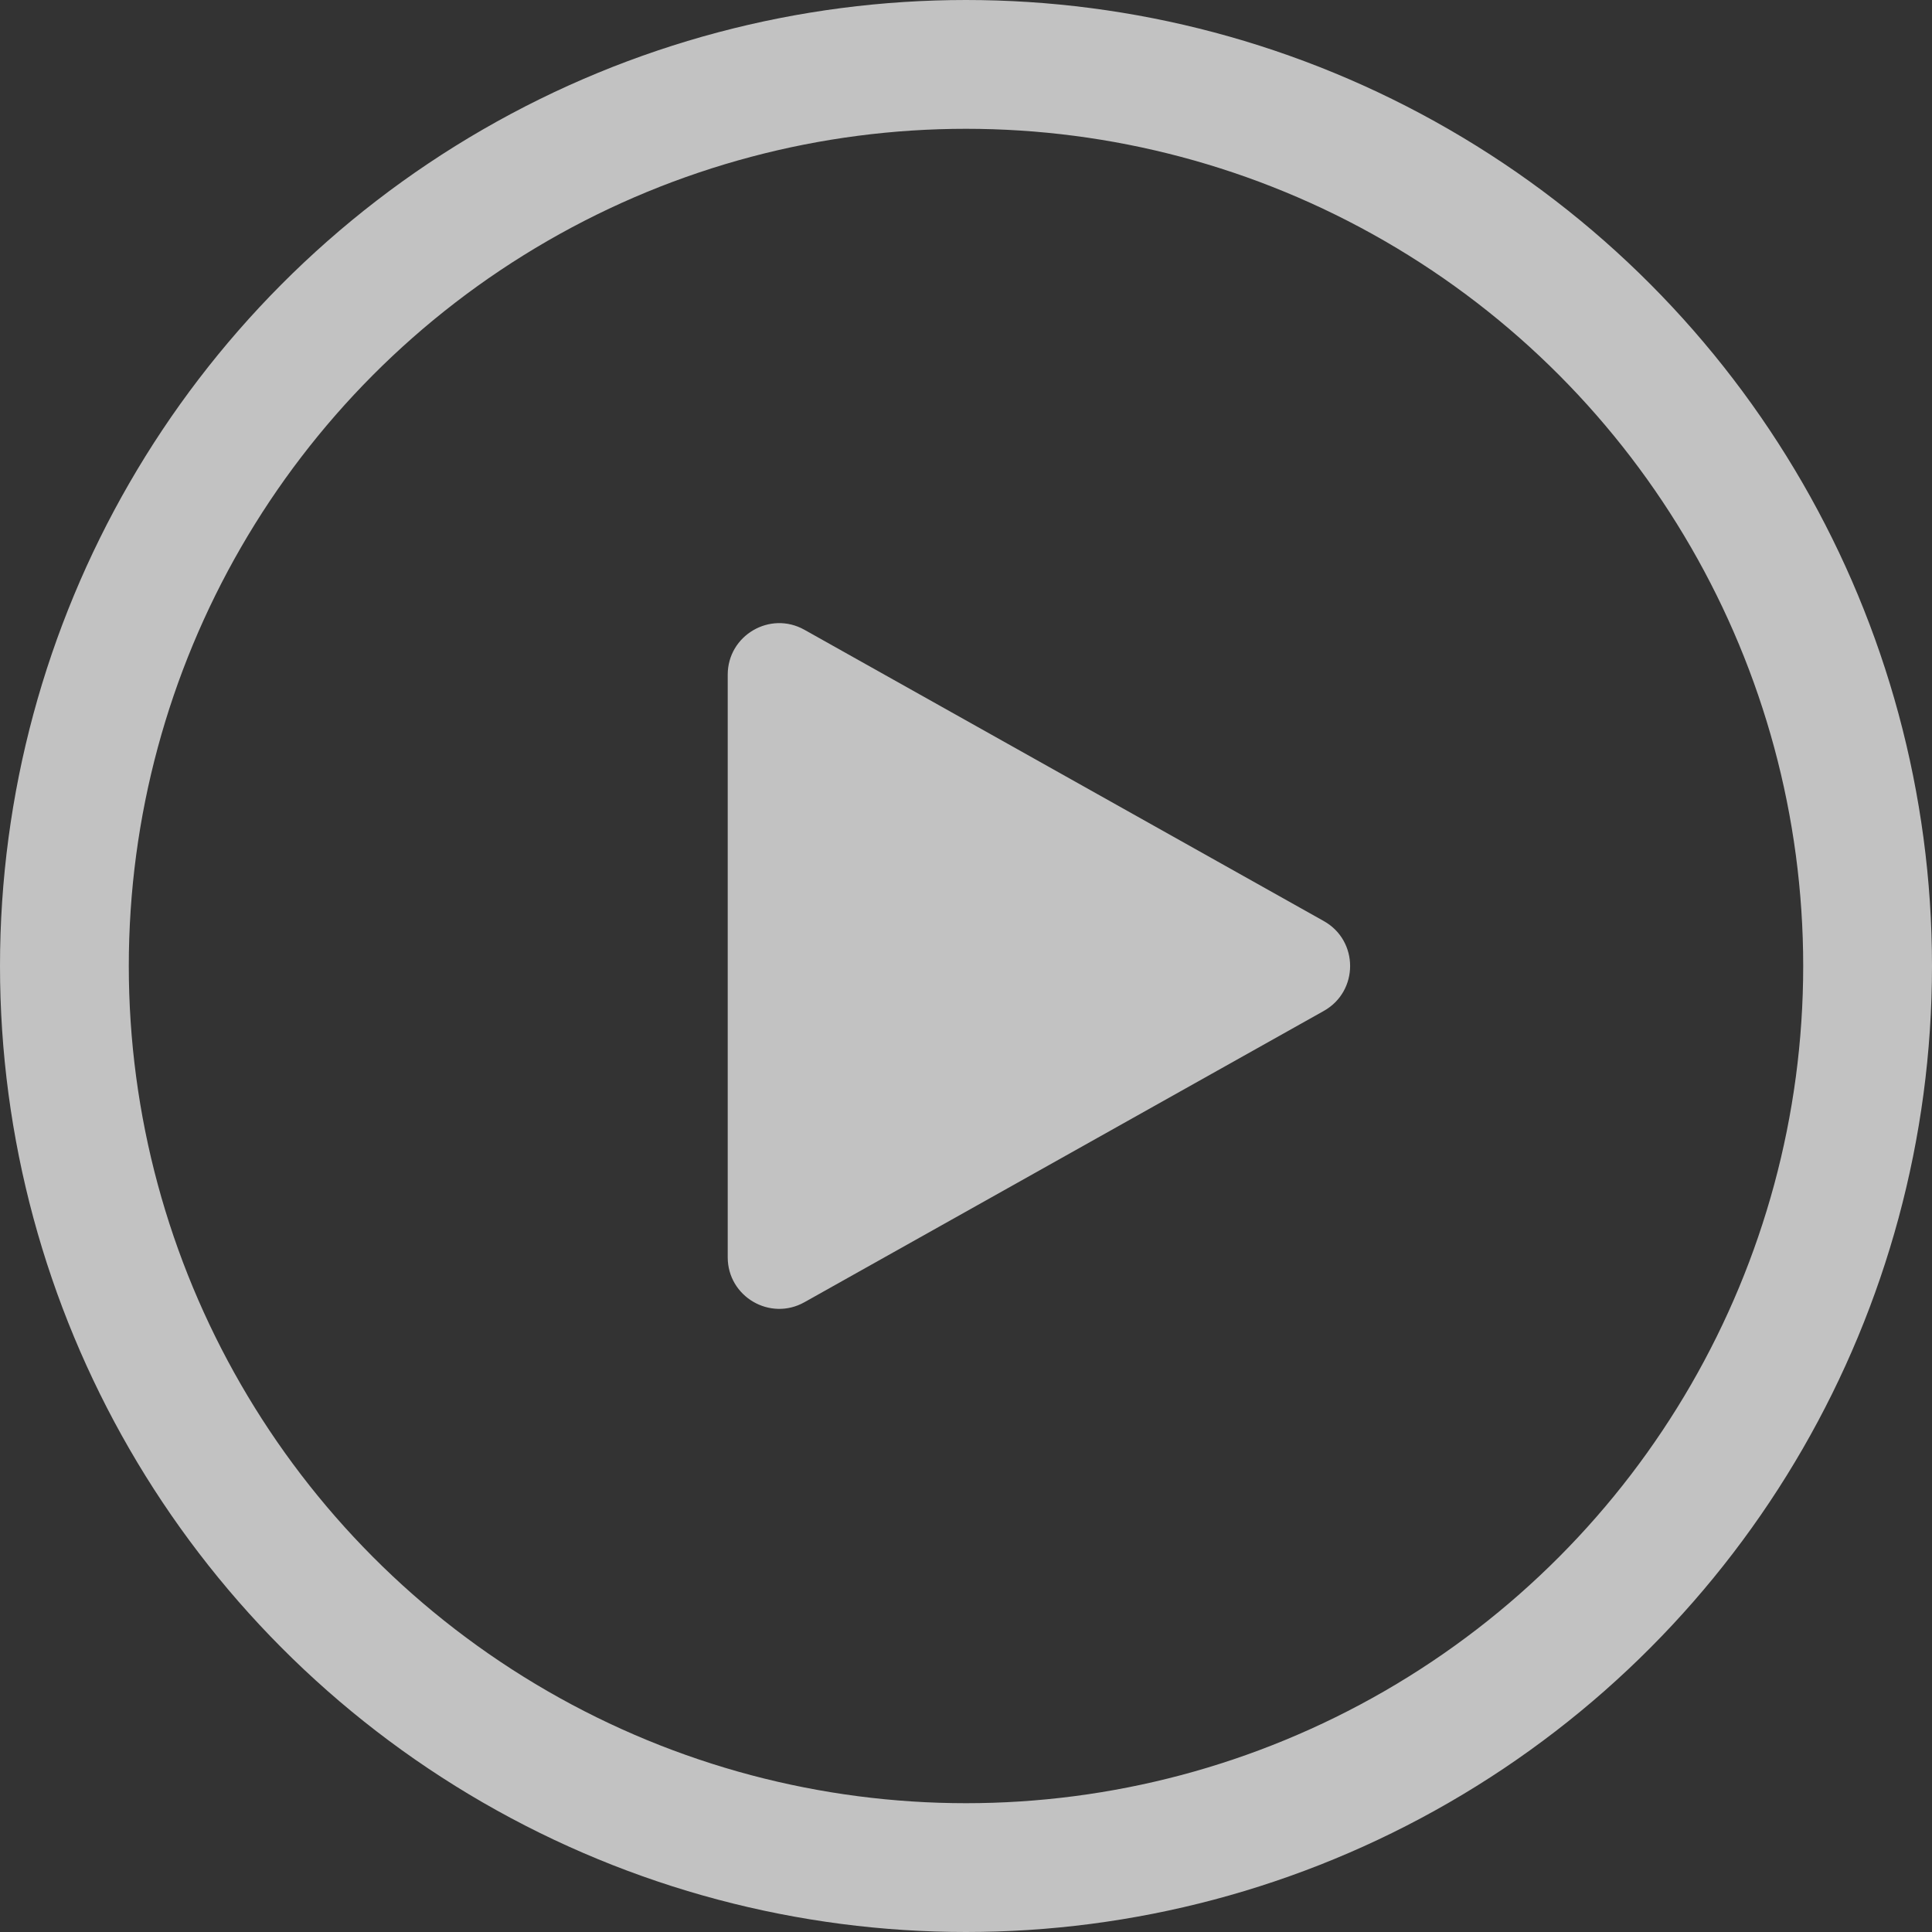 <svg width="75" height="75" viewBox="0 0 75 75" fill="none" xmlns="http://www.w3.org/2000/svg">
<rect x="0" y="0" width="75" height="75" fill="#333333" stroke="none"/>
<circle cx="37.5" cy="37.5" r="35" stroke="white" stroke-opacity="0.7" stroke-width="5"/>
<path d="M51.39 35.756C52.752 36.52 52.752 38.48 51.39 39.244L31.228 50.552C29.895 51.3 28.25 50.336 28.25 48.808L28.25 26.192C28.25 24.664 29.895 23.7 31.228 24.448L51.39 35.756Z" fill="white" fill-opacity="0.7"/>
</svg>
